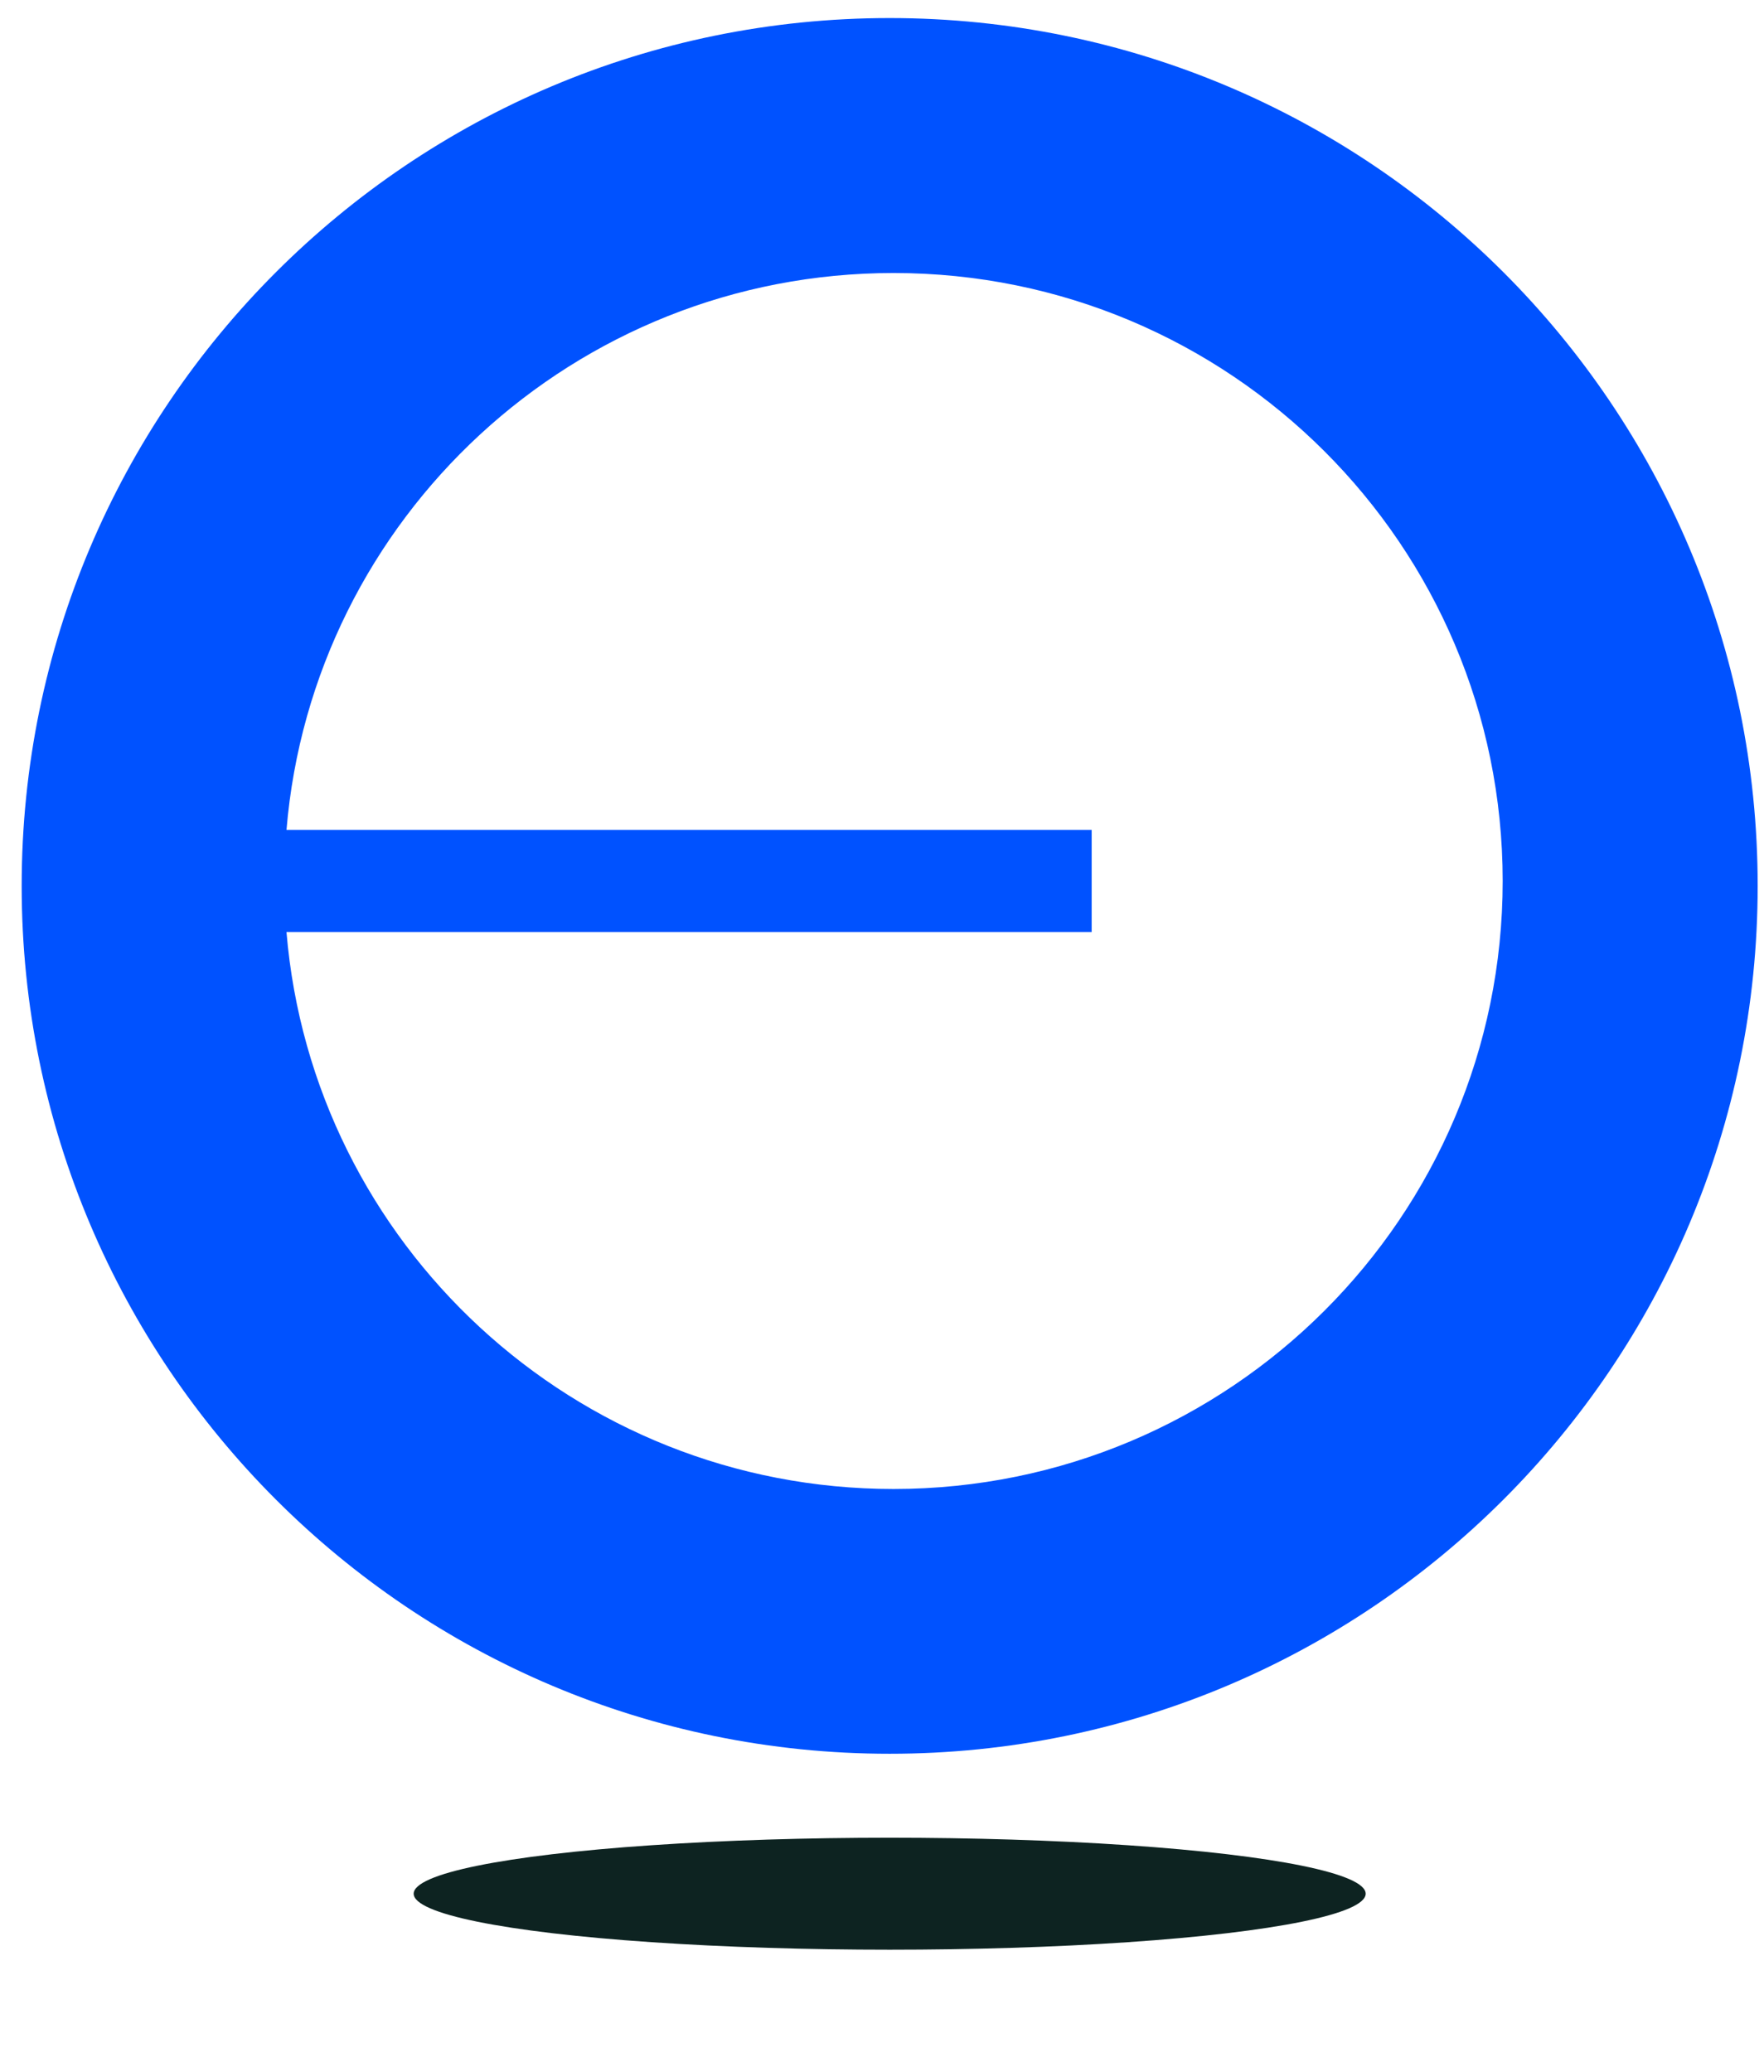 <svg width="63" height="74" viewBox="0 0 63 74" fill="none" xmlns="http://www.w3.org/2000/svg">
<g filter="url(#filter0_f_6144_19015)">
<ellipse cx="31.774" cy="67.644" rx="17" ry="2" fill="#0D2321"/>
</g>
<g clip-path="url(#clip0_6144_19015)">
<path d="M31.774 62.645C48.895 62.645 62.774 48.765 62.774 31.645C62.774 14.524 48.895 0.645 31.774 0.645C14.654 0.645 0.774 14.524 0.774 31.645C0.774 48.765 14.654 62.645 31.774 62.645Z" fill="#0052FF"/>
<path d="M31.912 53.187C43.927 53.187 53.667 43.464 53.667 31.47C53.667 19.475 43.927 9.752 31.912 9.752C20.512 9.752 11.161 18.504 10.232 29.644H38.988V33.295H10.232C11.161 44.435 20.512 53.187 31.912 53.187Z" fill="white"/>
</g>
<defs>
<filter id="filter0_f_6144_19015" x="10.774" y="61.645" width="42" height="12" filterUnits="userSpaceOnUse" color-interpolation-filters="sRGB">
<feFlood flood-opacity="0" result="BackgroundImageFix"/>
<feBlend mode="normal" in="SourceGraphic" in2="BackgroundImageFix" result="shape"/>
<feGaussianBlur stdDeviation="2" result="effect1_foregroundBlur_6144_19015"/>
</filter>
<clipPath id="clip0_6144_19015">
<rect width="62" height="62" fill="white" transform="translate(0.774 0.645)"/>
</clipPath>
</defs>
</svg>
